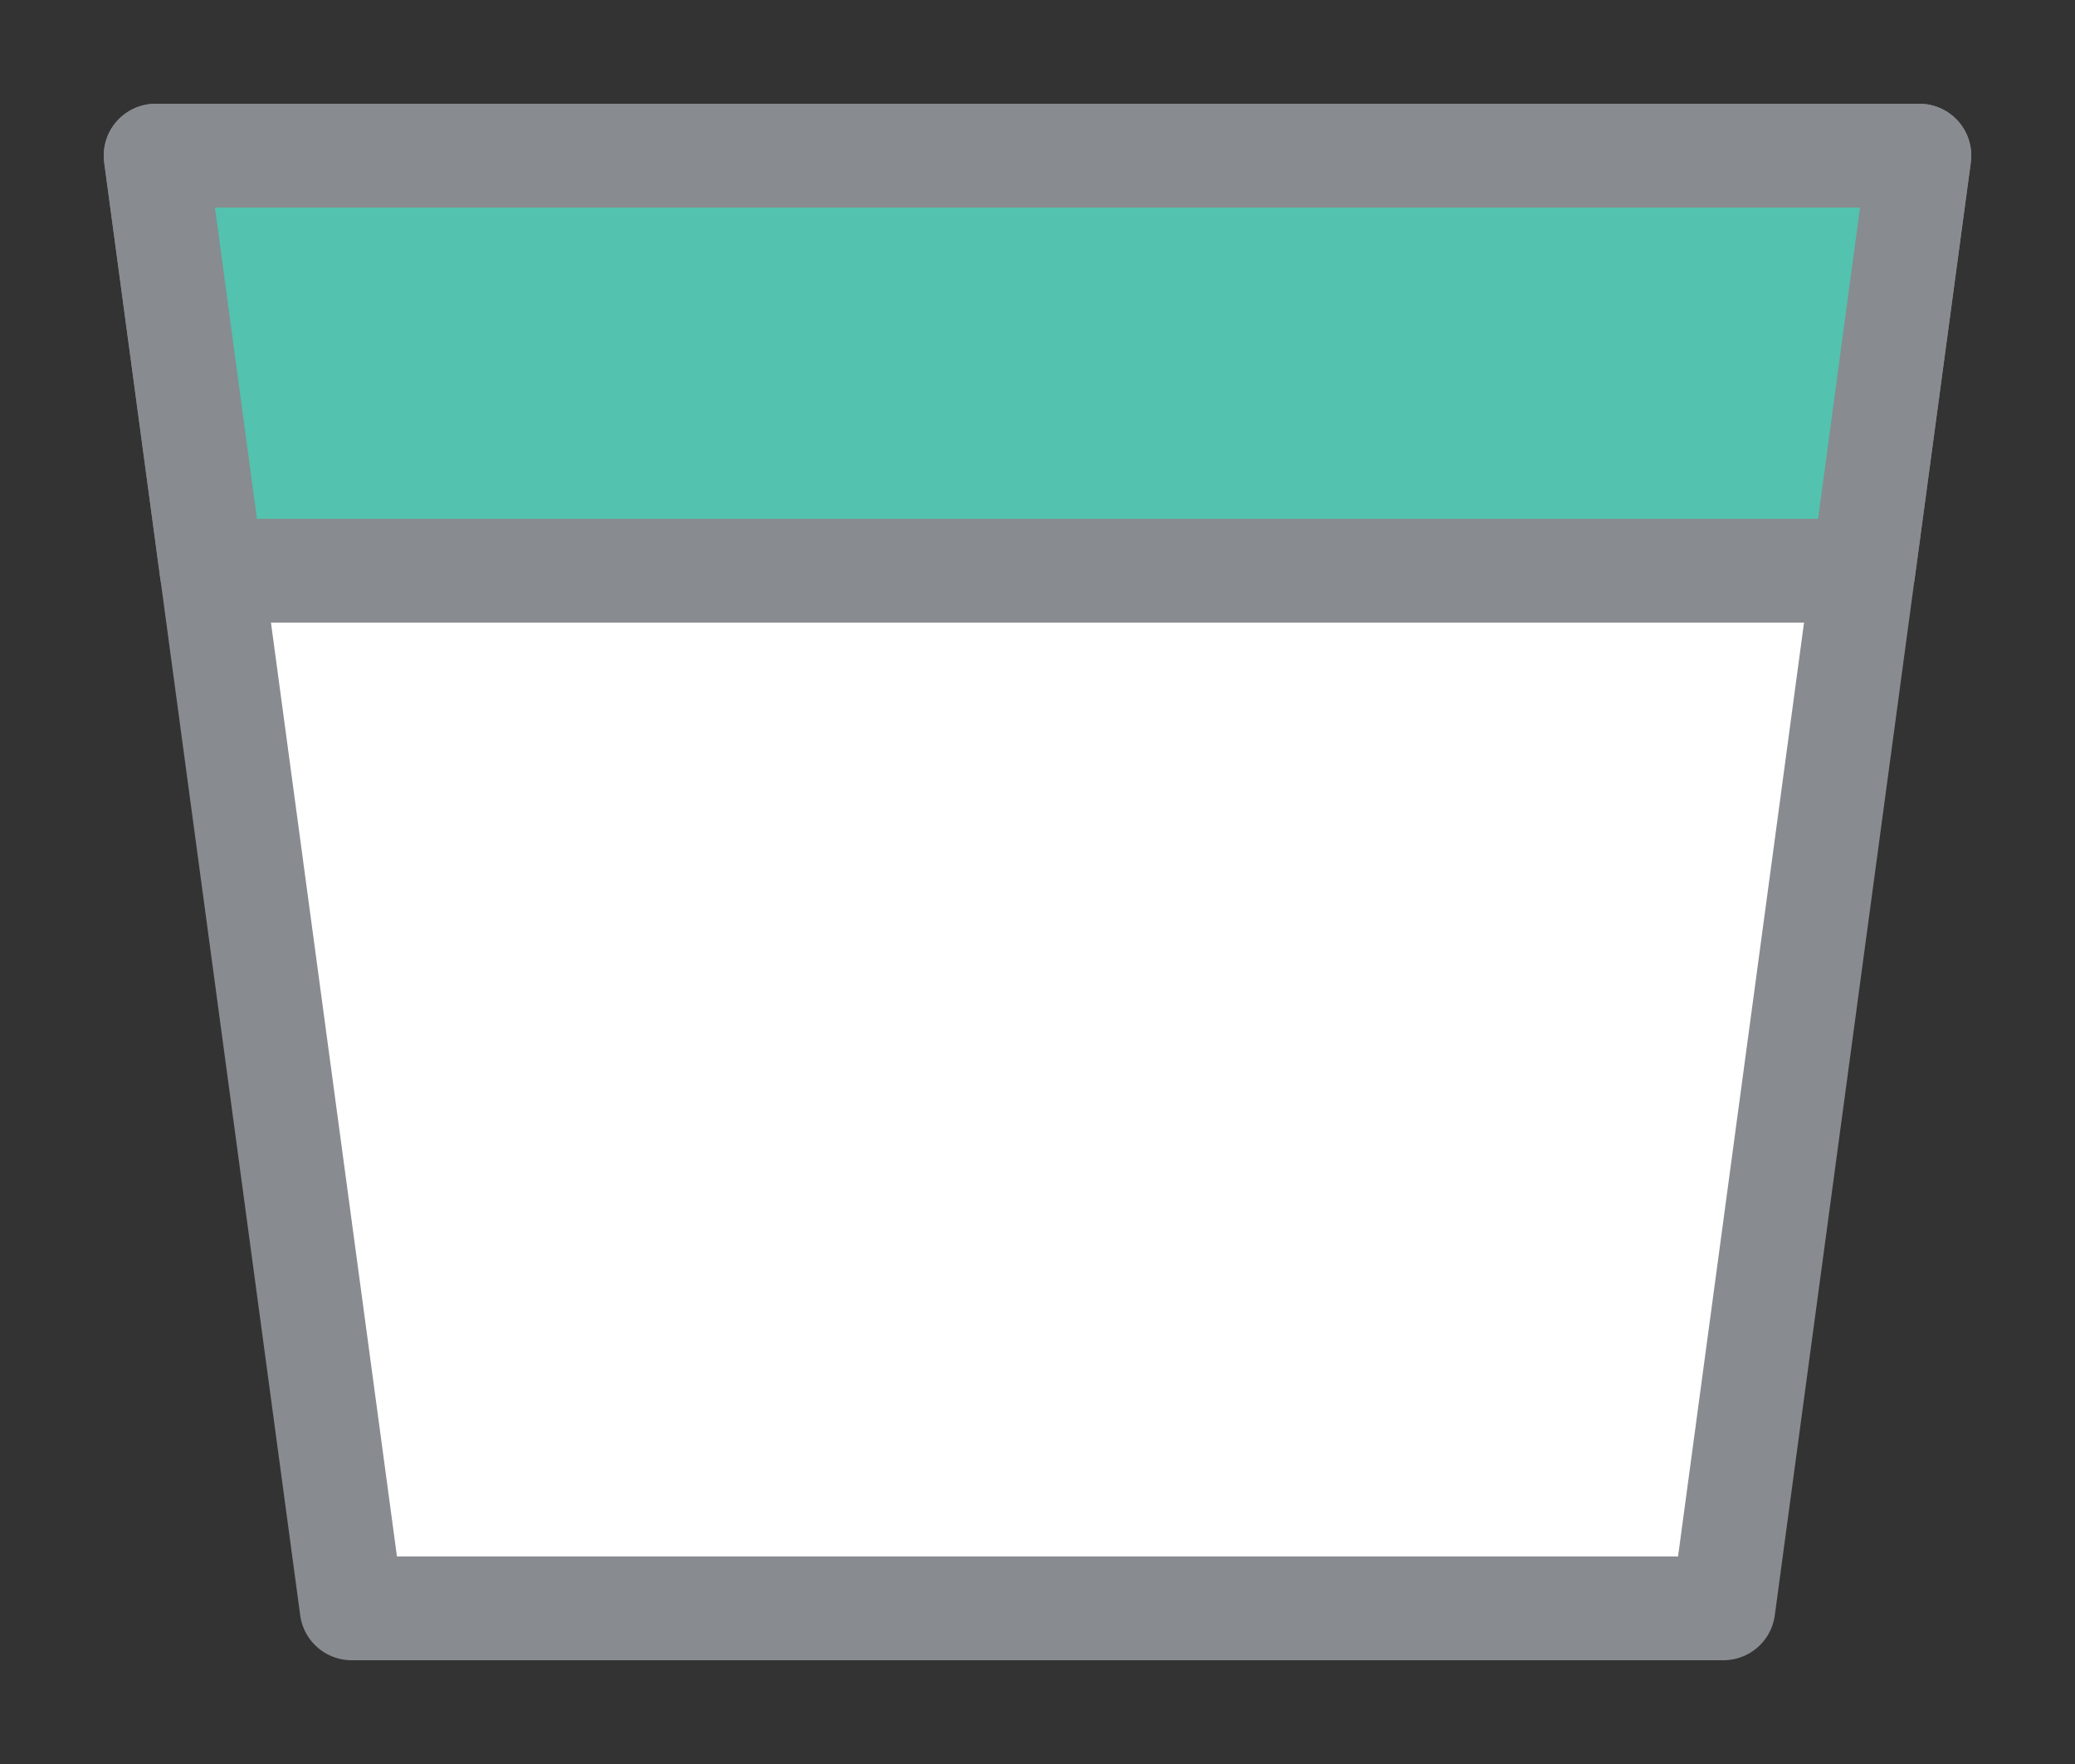 <svg width="20" height="17" viewBox="0 0 20 17" fill="none" xmlns="http://www.w3.org/2000/svg">
<rect x="0" y="0" width="20" height="17" fill="#333333" stroke="none"/>
<g id="day / canada_h_MB_03">
<g id="canada_h_base">
<g id="stretchable-items">
<path id="shape01" d="M16.611 15.5H3.389L1.5 1.5H18.5L16.611 15.5Z" fill="white" stroke="#888B8F" stroke-linejoin="round"/>
<path id="shape02" d="M18.5 1.5H1.5L2.039 5.5H17.961L18.5 1.5Z" fill="#53C2AE" stroke="#888B8F" stroke-linejoin="round"/>
</g>
</g>
</g>
</svg>
